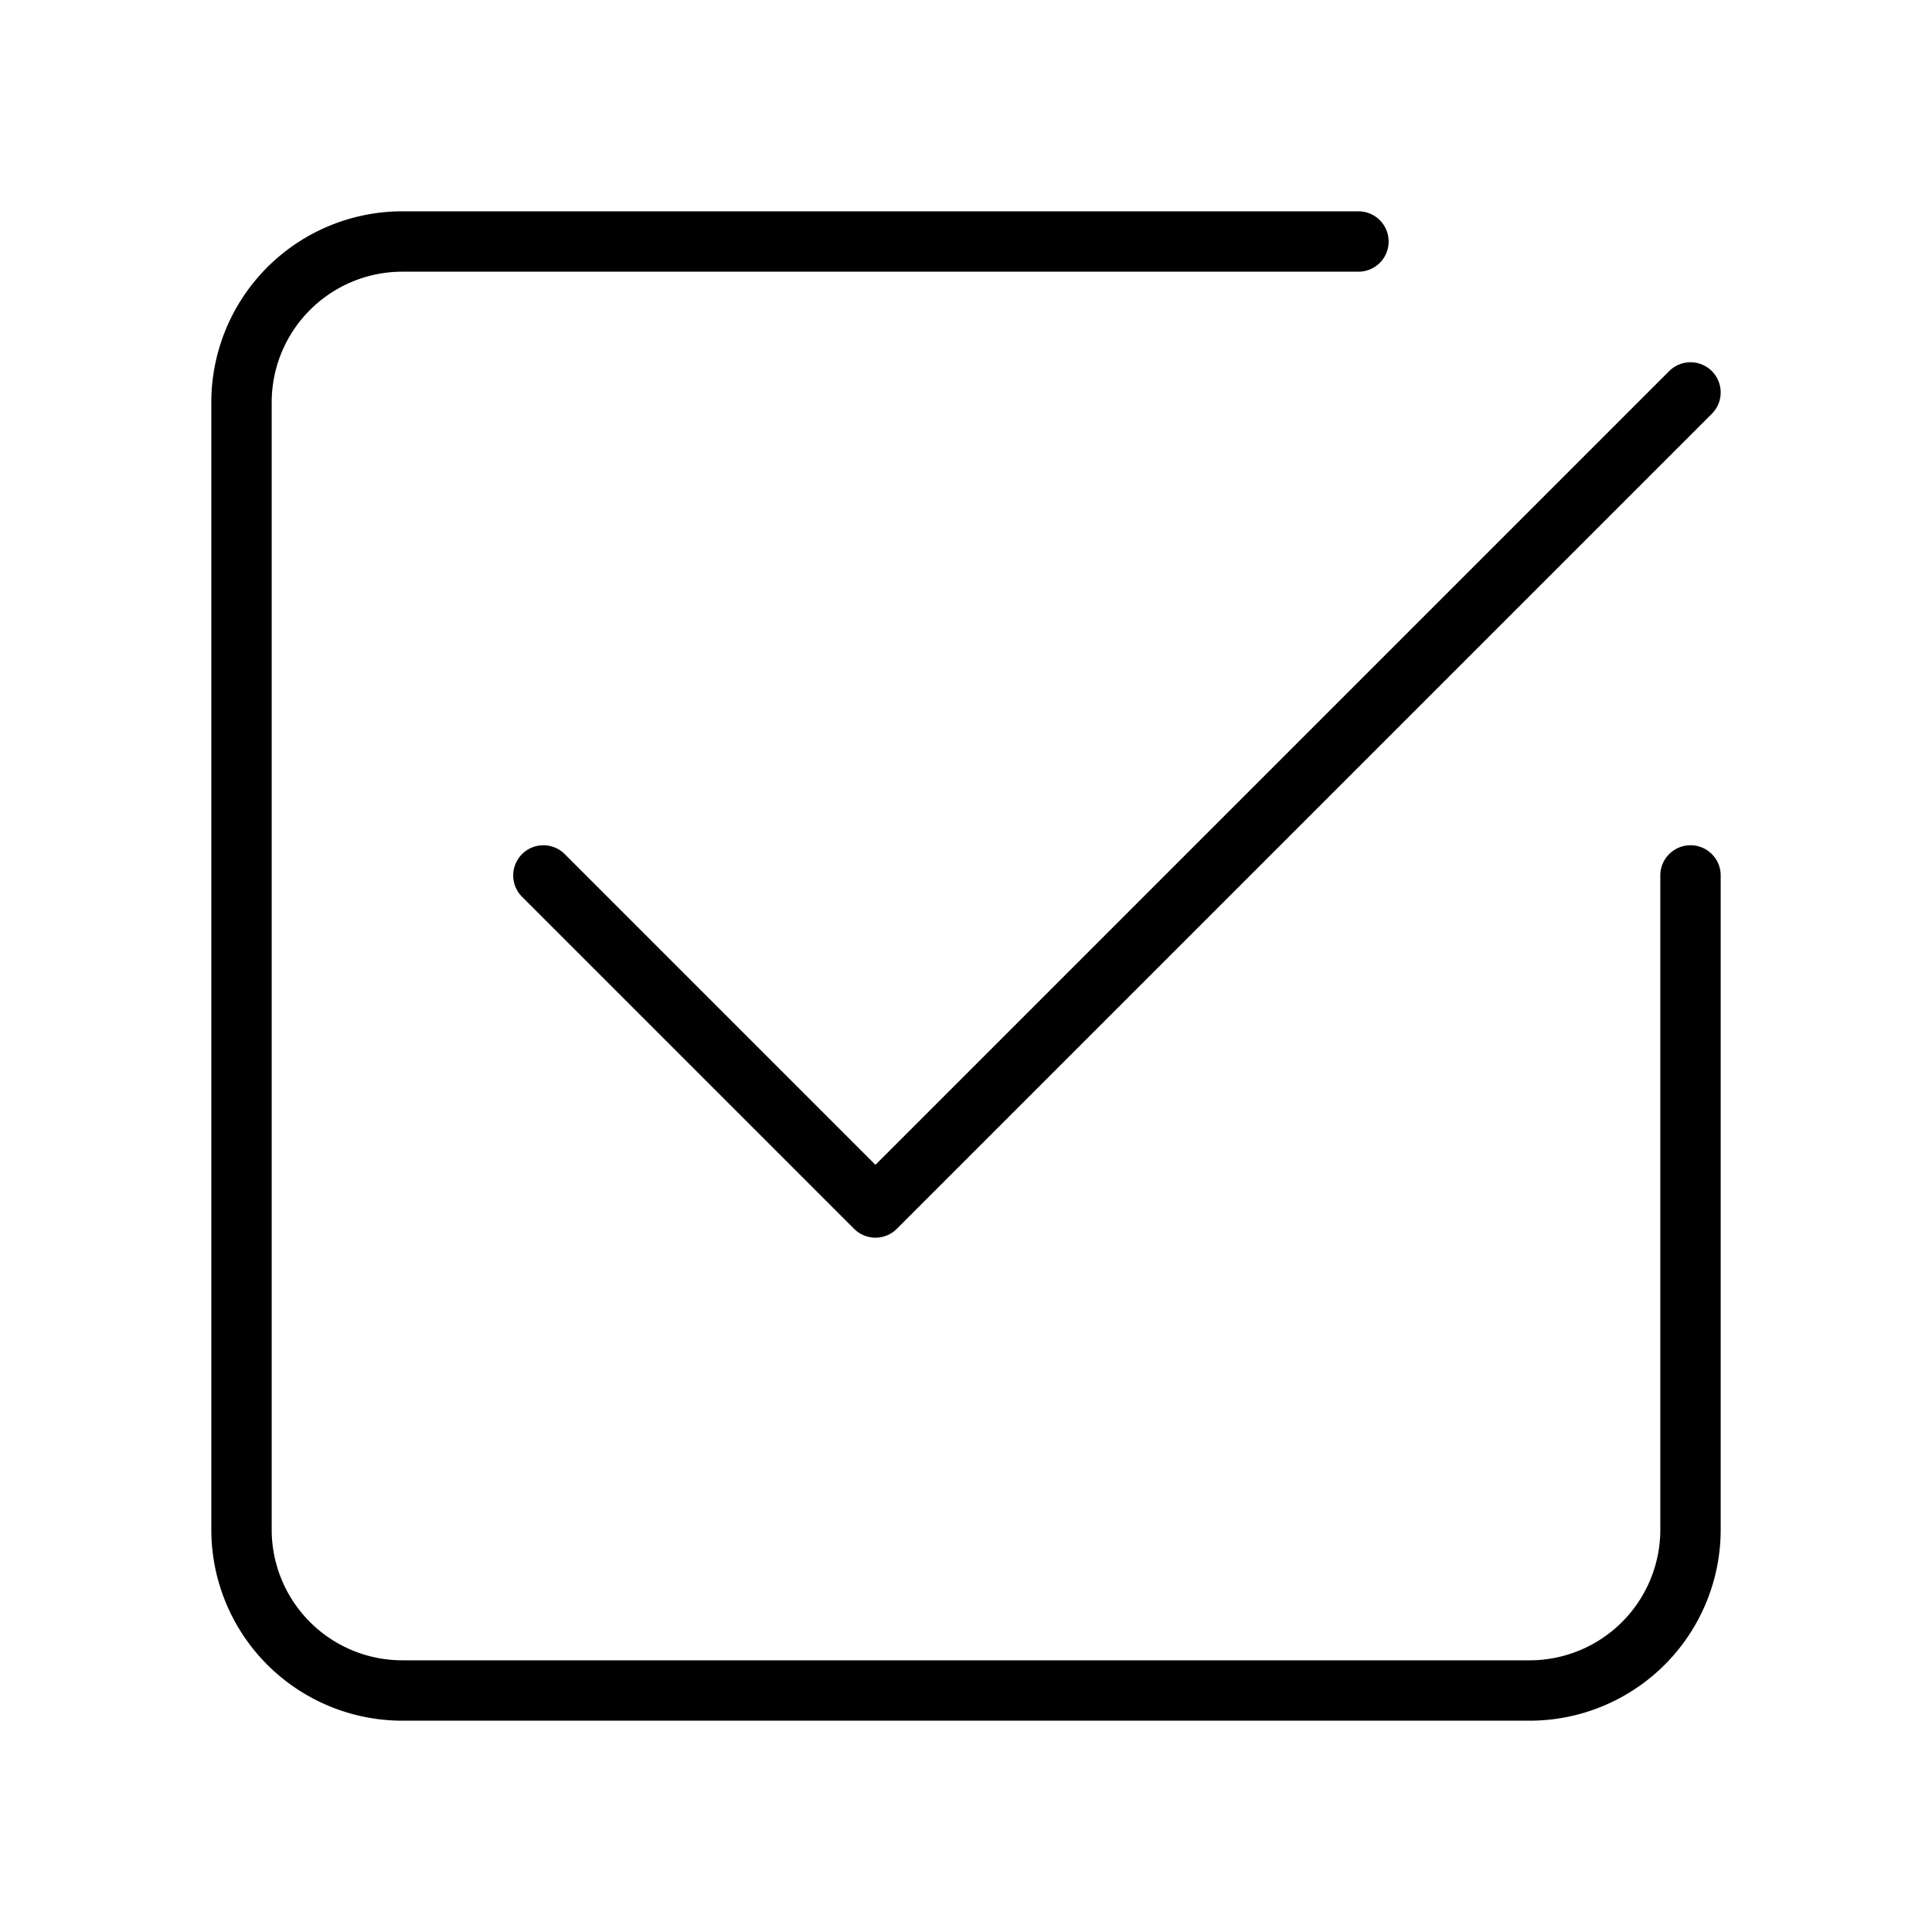 <svg xmlns="http://www.w3.org/2000/svg" width="64" height="64" viewBox="0 0 64 64">
  <title>square-ok-alt</title>
  <polyline points="18 29 29 40 56 13" fill="none" stroke="#000" stroke-linecap="round" stroke-linejoin="round" stroke-width="2"/>
  <path d="M56,29V50.67A5.33,5.33,0,0,1,50.67,56H13.33A5.33,5.33,0,0,1,8,50.67V13.33A5.33,5.33,0,0,1,13.33,8H45" fill="none" stroke="#000" stroke-linecap="round" stroke-linejoin="round" stroke-width="2"/>
</svg>
